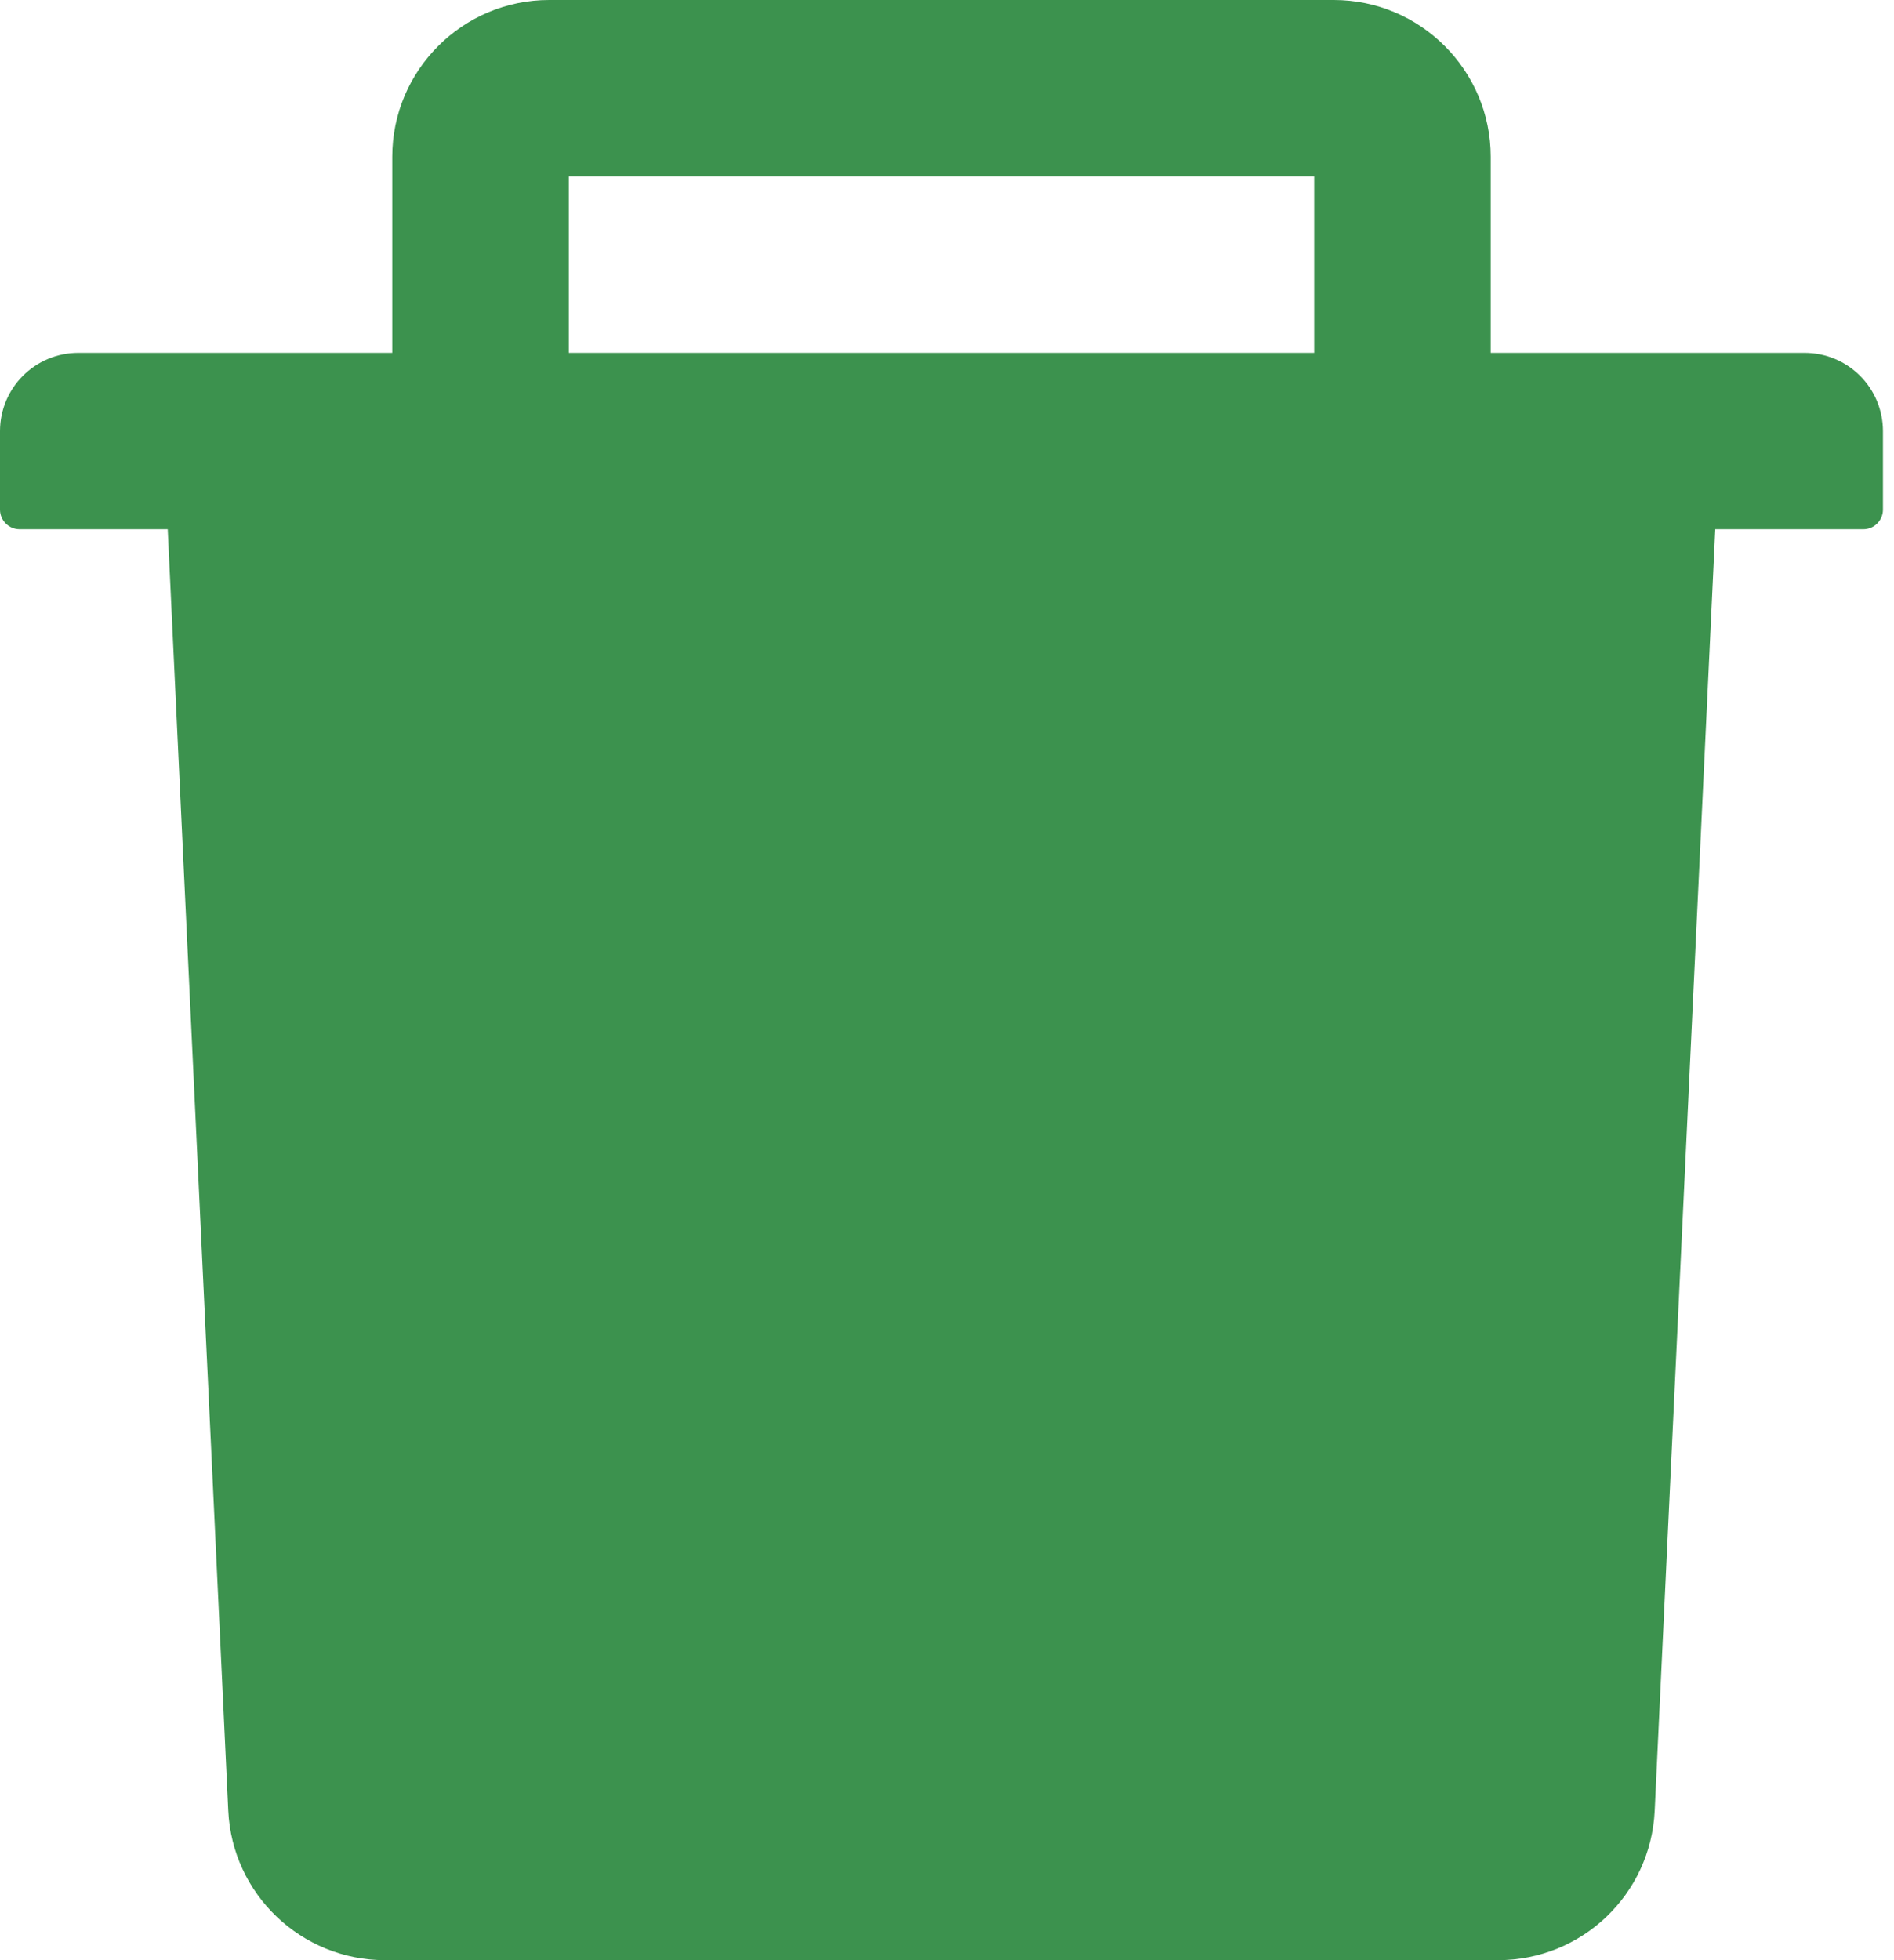 <svg width="29" height="30" viewBox="0 0 29 30" fill="none" xmlns="http://www.w3.org/2000/svg">
    <path d="M27.63 5.4H22.825V2.4C22.825 1.076 21.747 0 20.422 0H8.409C7.084 0 6.006 1.076 6.006 2.4V5.4H1.201C0.537 5.4 0 5.936 0 6.6V7.8C0 7.965 0.135 8.1 0.3 8.1H2.568L3.495 27.712C3.555 28.991 4.614 30 5.894 30H22.937C24.221 30 25.276 28.995 25.336 27.712L26.263 8.1H28.531C28.696 8.1 28.831 7.965 28.831 7.8V6.6C28.831 5.936 28.294 5.4 27.63 5.4ZM20.122 5.4H8.709V2.7H20.122V5.4Z" fill="#3C924E"/>
</svg>
